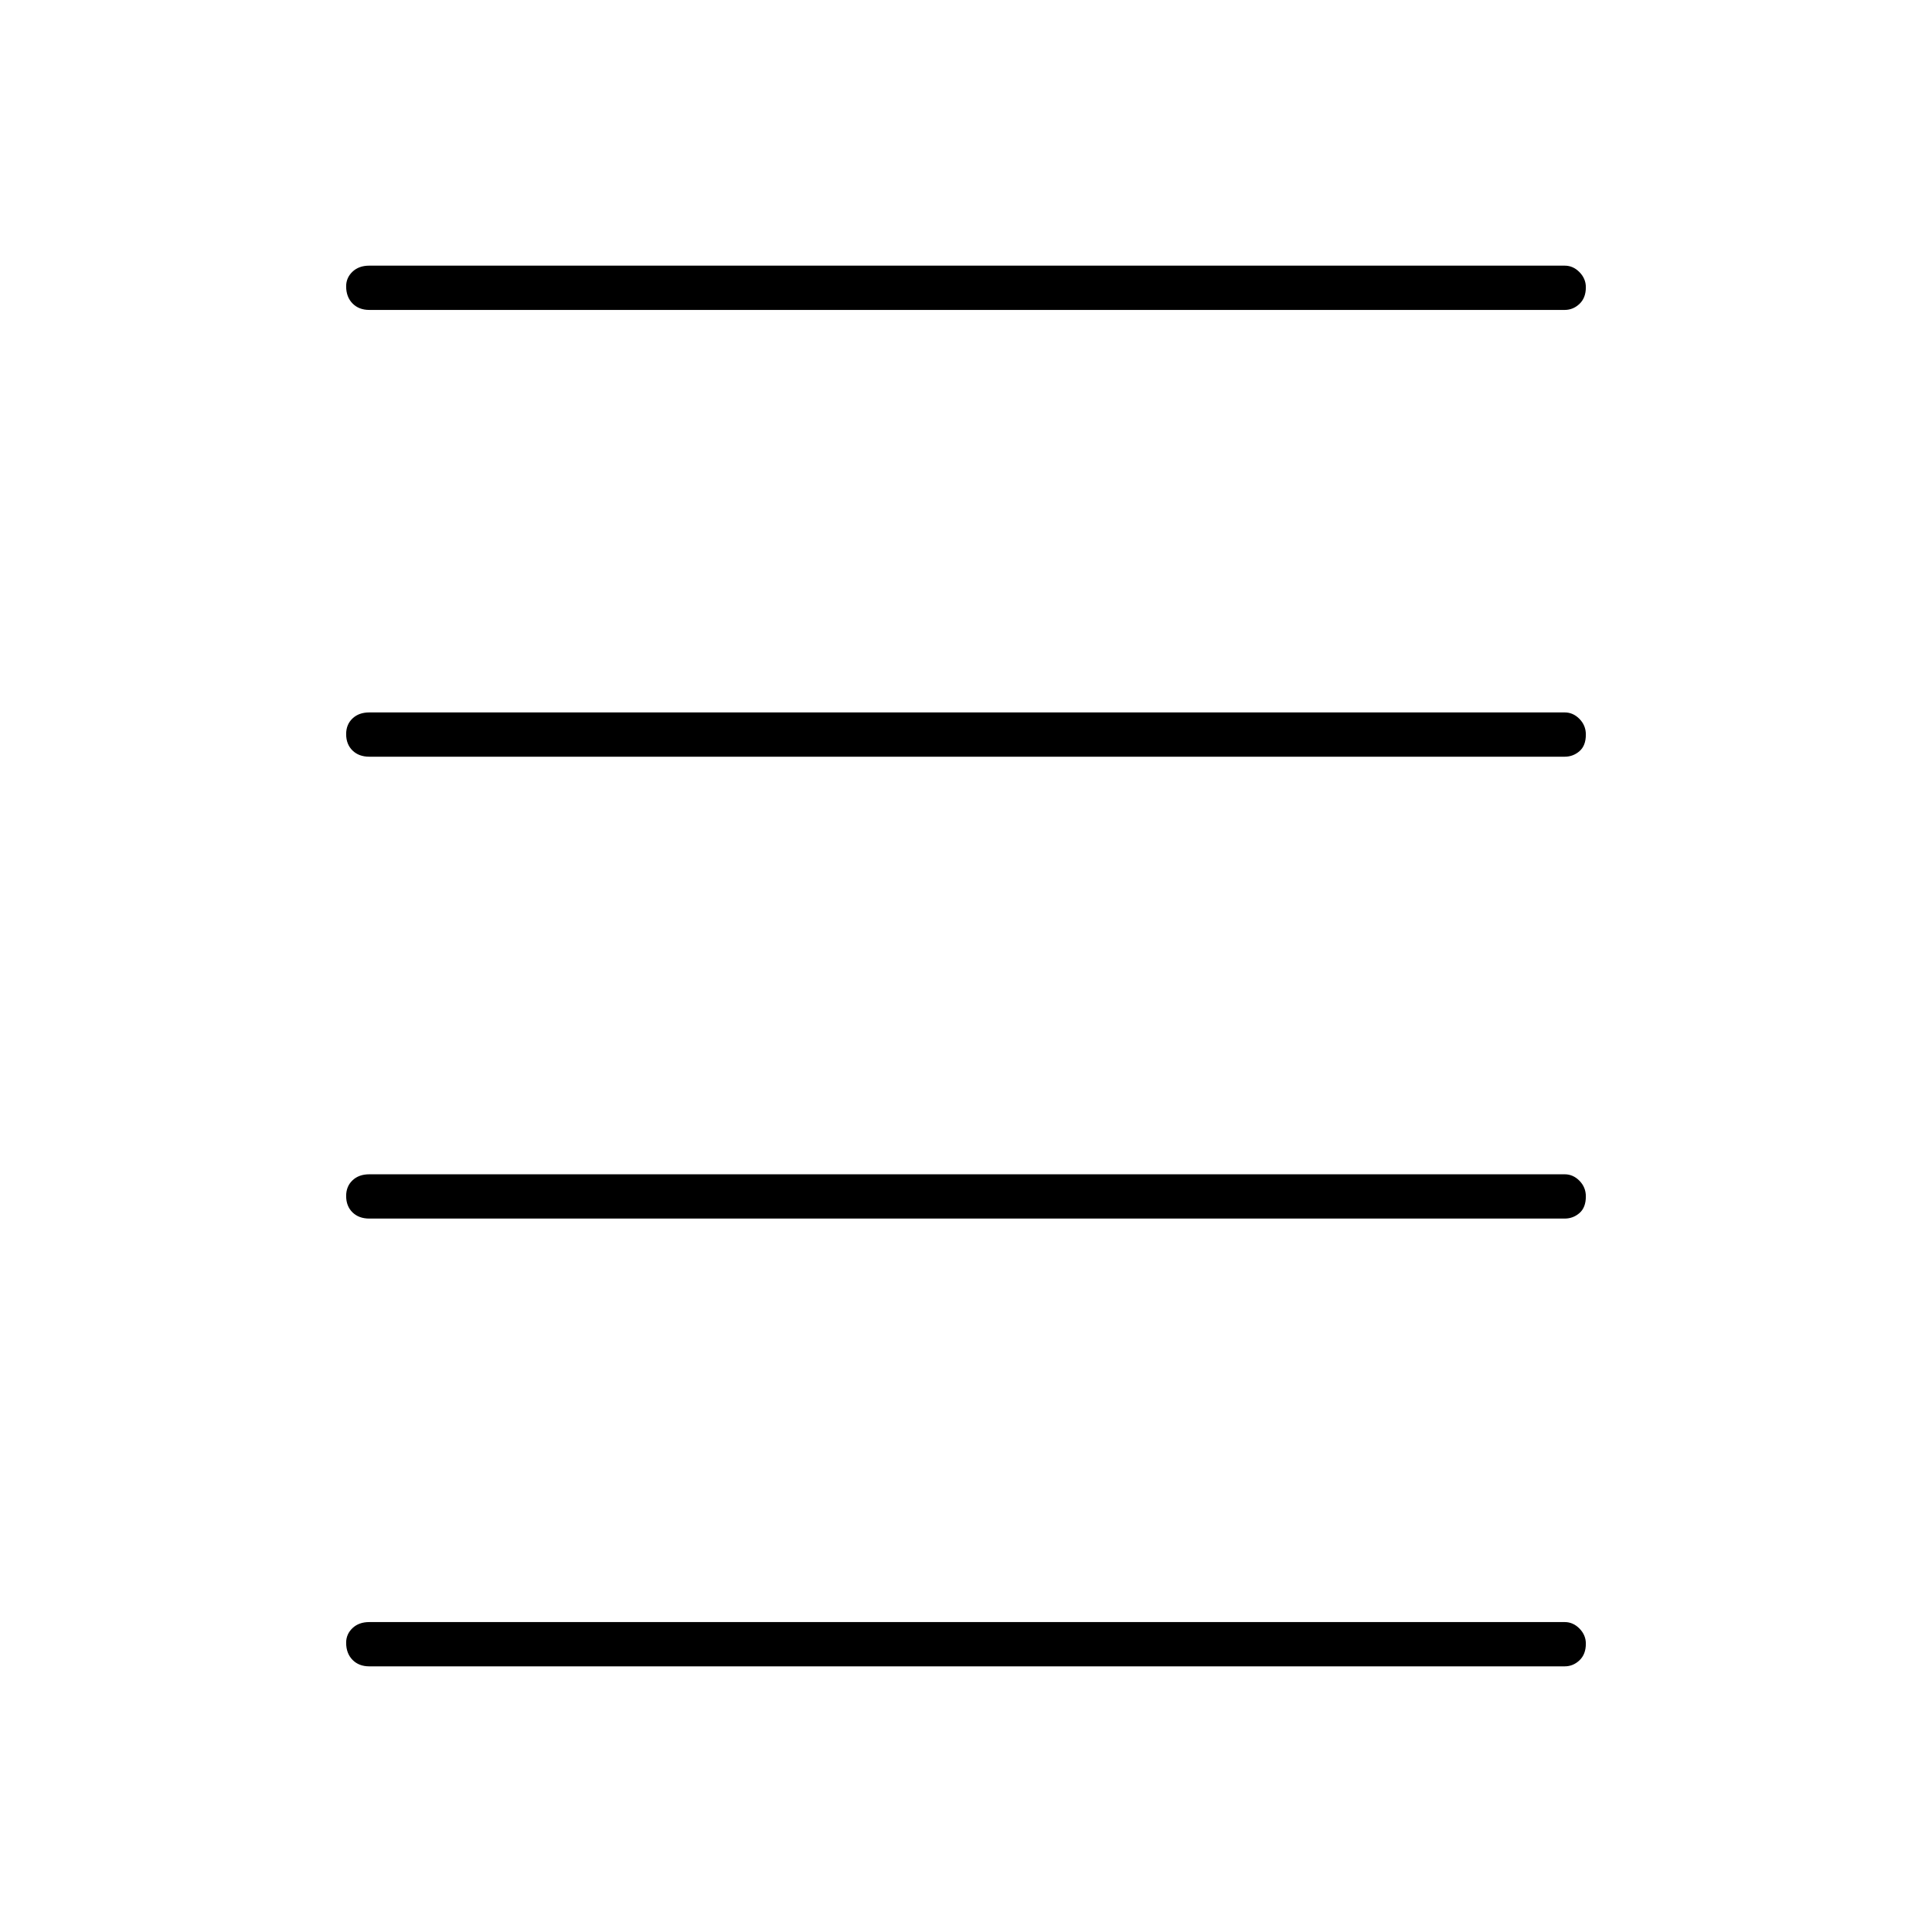 <svg xmlns="http://www.w3.org/2000/svg" height="48" viewBox="0 -960 960 960" width="48"><path d="M183.5-132q-5.18 0-8.34-3.23t-3.16-8.5q0-4.27 3.16-7.27t8.34-3h594q4.17 0 7.34 3.23 3.16 3.23 3.16 7.5 0 5.27-3.16 8.27-3.17 3-7.34 3h-594Zm0-222.5q-5.18 0-8.34-3.08-3.16-3.09-3.16-8.15 0-4.77 3.16-7.77t8.34-3h594q4.17 0 7.34 3.23 3.16 3.23 3.16 7.75 0 5.52-3.16 8.27-3.17 2.75-7.34 2.75h-594Zm0-229.5q-5.18 0-8.34-3.08-3.16-3.09-3.16-8.15 0-4.77 3.16-7.77t8.34-3h594q4.17 0 7.34 3.23 3.16 3.23 3.16 7.75 0 5.52-3.16 8.27-3.17 2.75-7.34 2.75h-594Zm0-222q-5.18 0-8.34-3.23t-3.16-8.5q0-4.27 3.16-7.27t8.34-3h594q4.17 0 7.34 3.23 3.16 3.23 3.16 7.5 0 5.27-3.16 8.27-3.17 3-7.34 3h-594Z"/></svg>